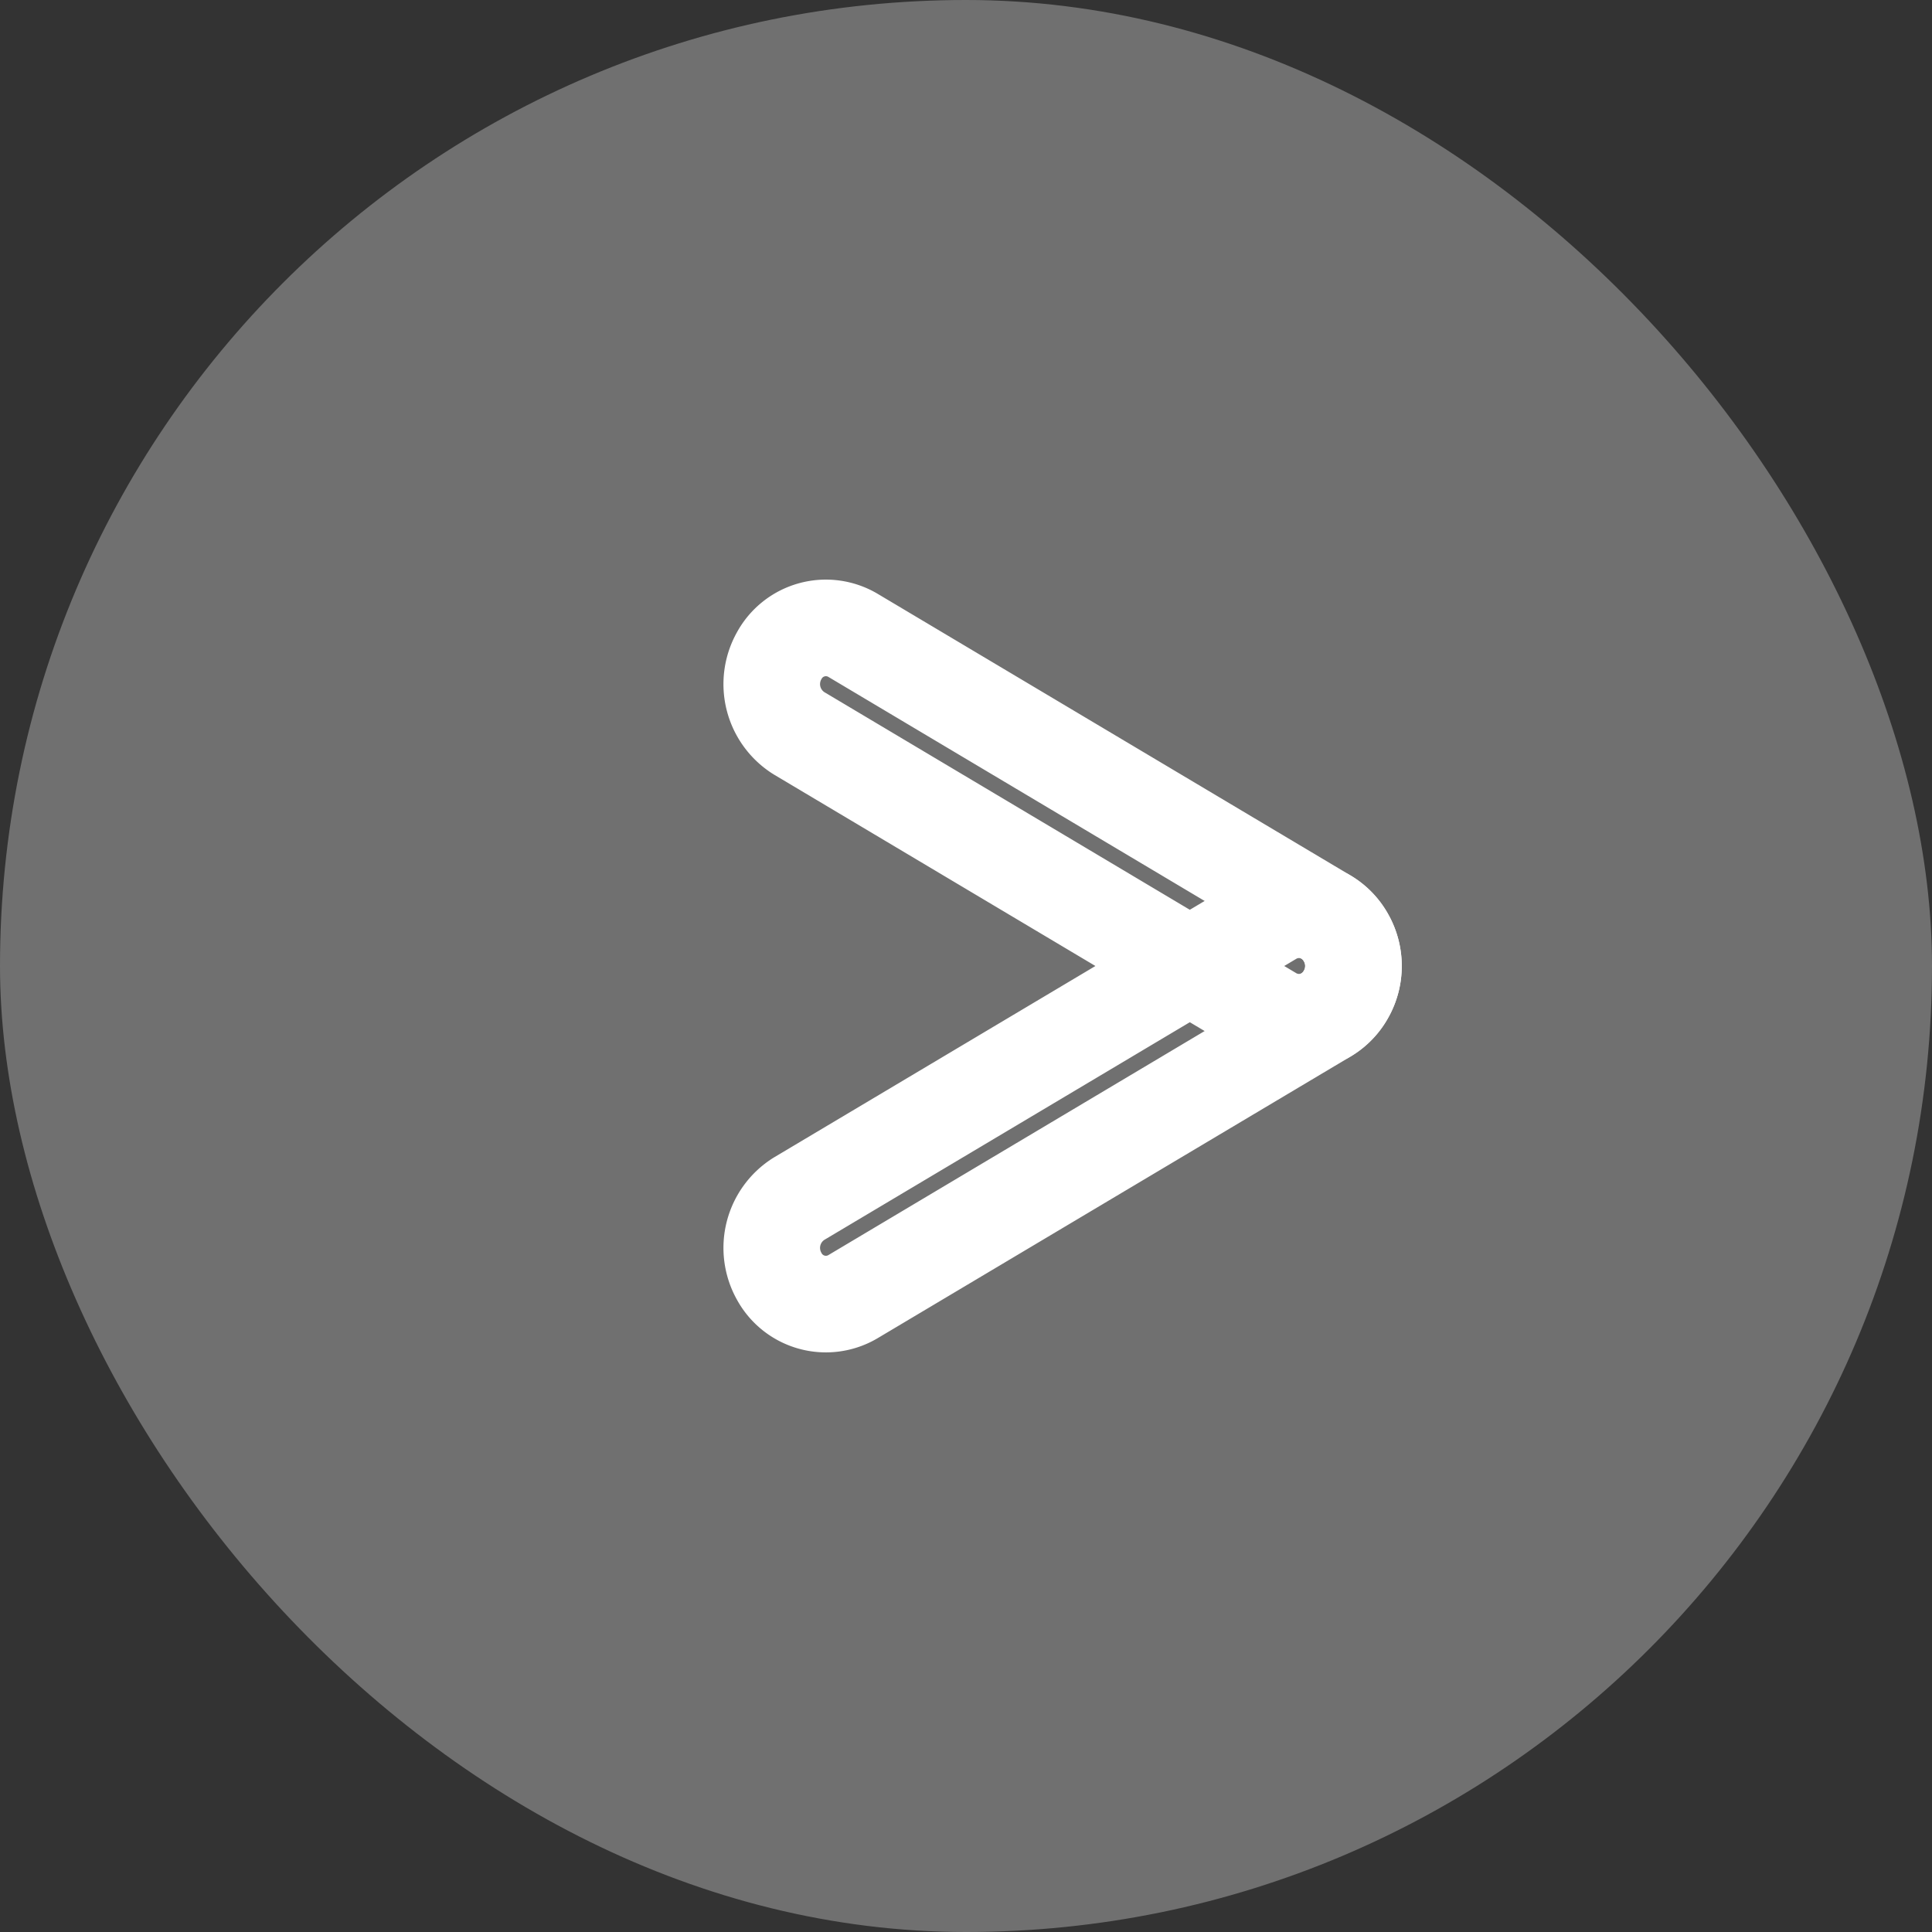 <svg id="Группа_2" data-name="Группа 2" xmlns="http://www.w3.org/2000/svg" width="40" height="40" viewBox="0 0 40 40">
  <rect x="0" y="0" width="40" height="40" fill="#333333" stroke="none"/>
<defs>
    <style>
      .cls-1 {
        fill: #fff;
        opacity: 0.3;
      }

      .cls-2 {
        fill: none;
        stroke: #fff;
        stroke-width: 2px;
        fill-rule: evenodd;
      }
    </style>
  </defs>
  <rect id="Прямоугольник_13" data-name="Прямоугольник 13" class="cls-1" width="40" height="40" rx="20" ry="20"/>
  <path id="Прямоугольник_17_копия" data-name="Прямоугольник 17 копия" class="cls-2" d="M1079.54,2181.82l9.79-5.83a1.108,1.108,0,0,1,1.54.43,1.186,1.186,0,0,1-.41,1.59l-9.79,5.83a1.1,1.1,0,0,1-1.54-.42A1.2,1.2,0,0,1,1079.54,2181.82Z" transform="translate(-1063 -2157)"/>
  <path id="Прямоугольник_17" data-name="Прямоугольник 17" class="cls-2" d="M1080.67,2170.16l9.79,5.83a1.186,1.186,0,0,1,.41,1.59,1.108,1.108,0,0,1-1.54.43l-9.79-5.83a1.2,1.2,0,0,1-.41-1.6A1.1,1.1,0,0,1,1080.67,2170.16Z" transform="translate(-1063 -2157)"/>
</svg>
